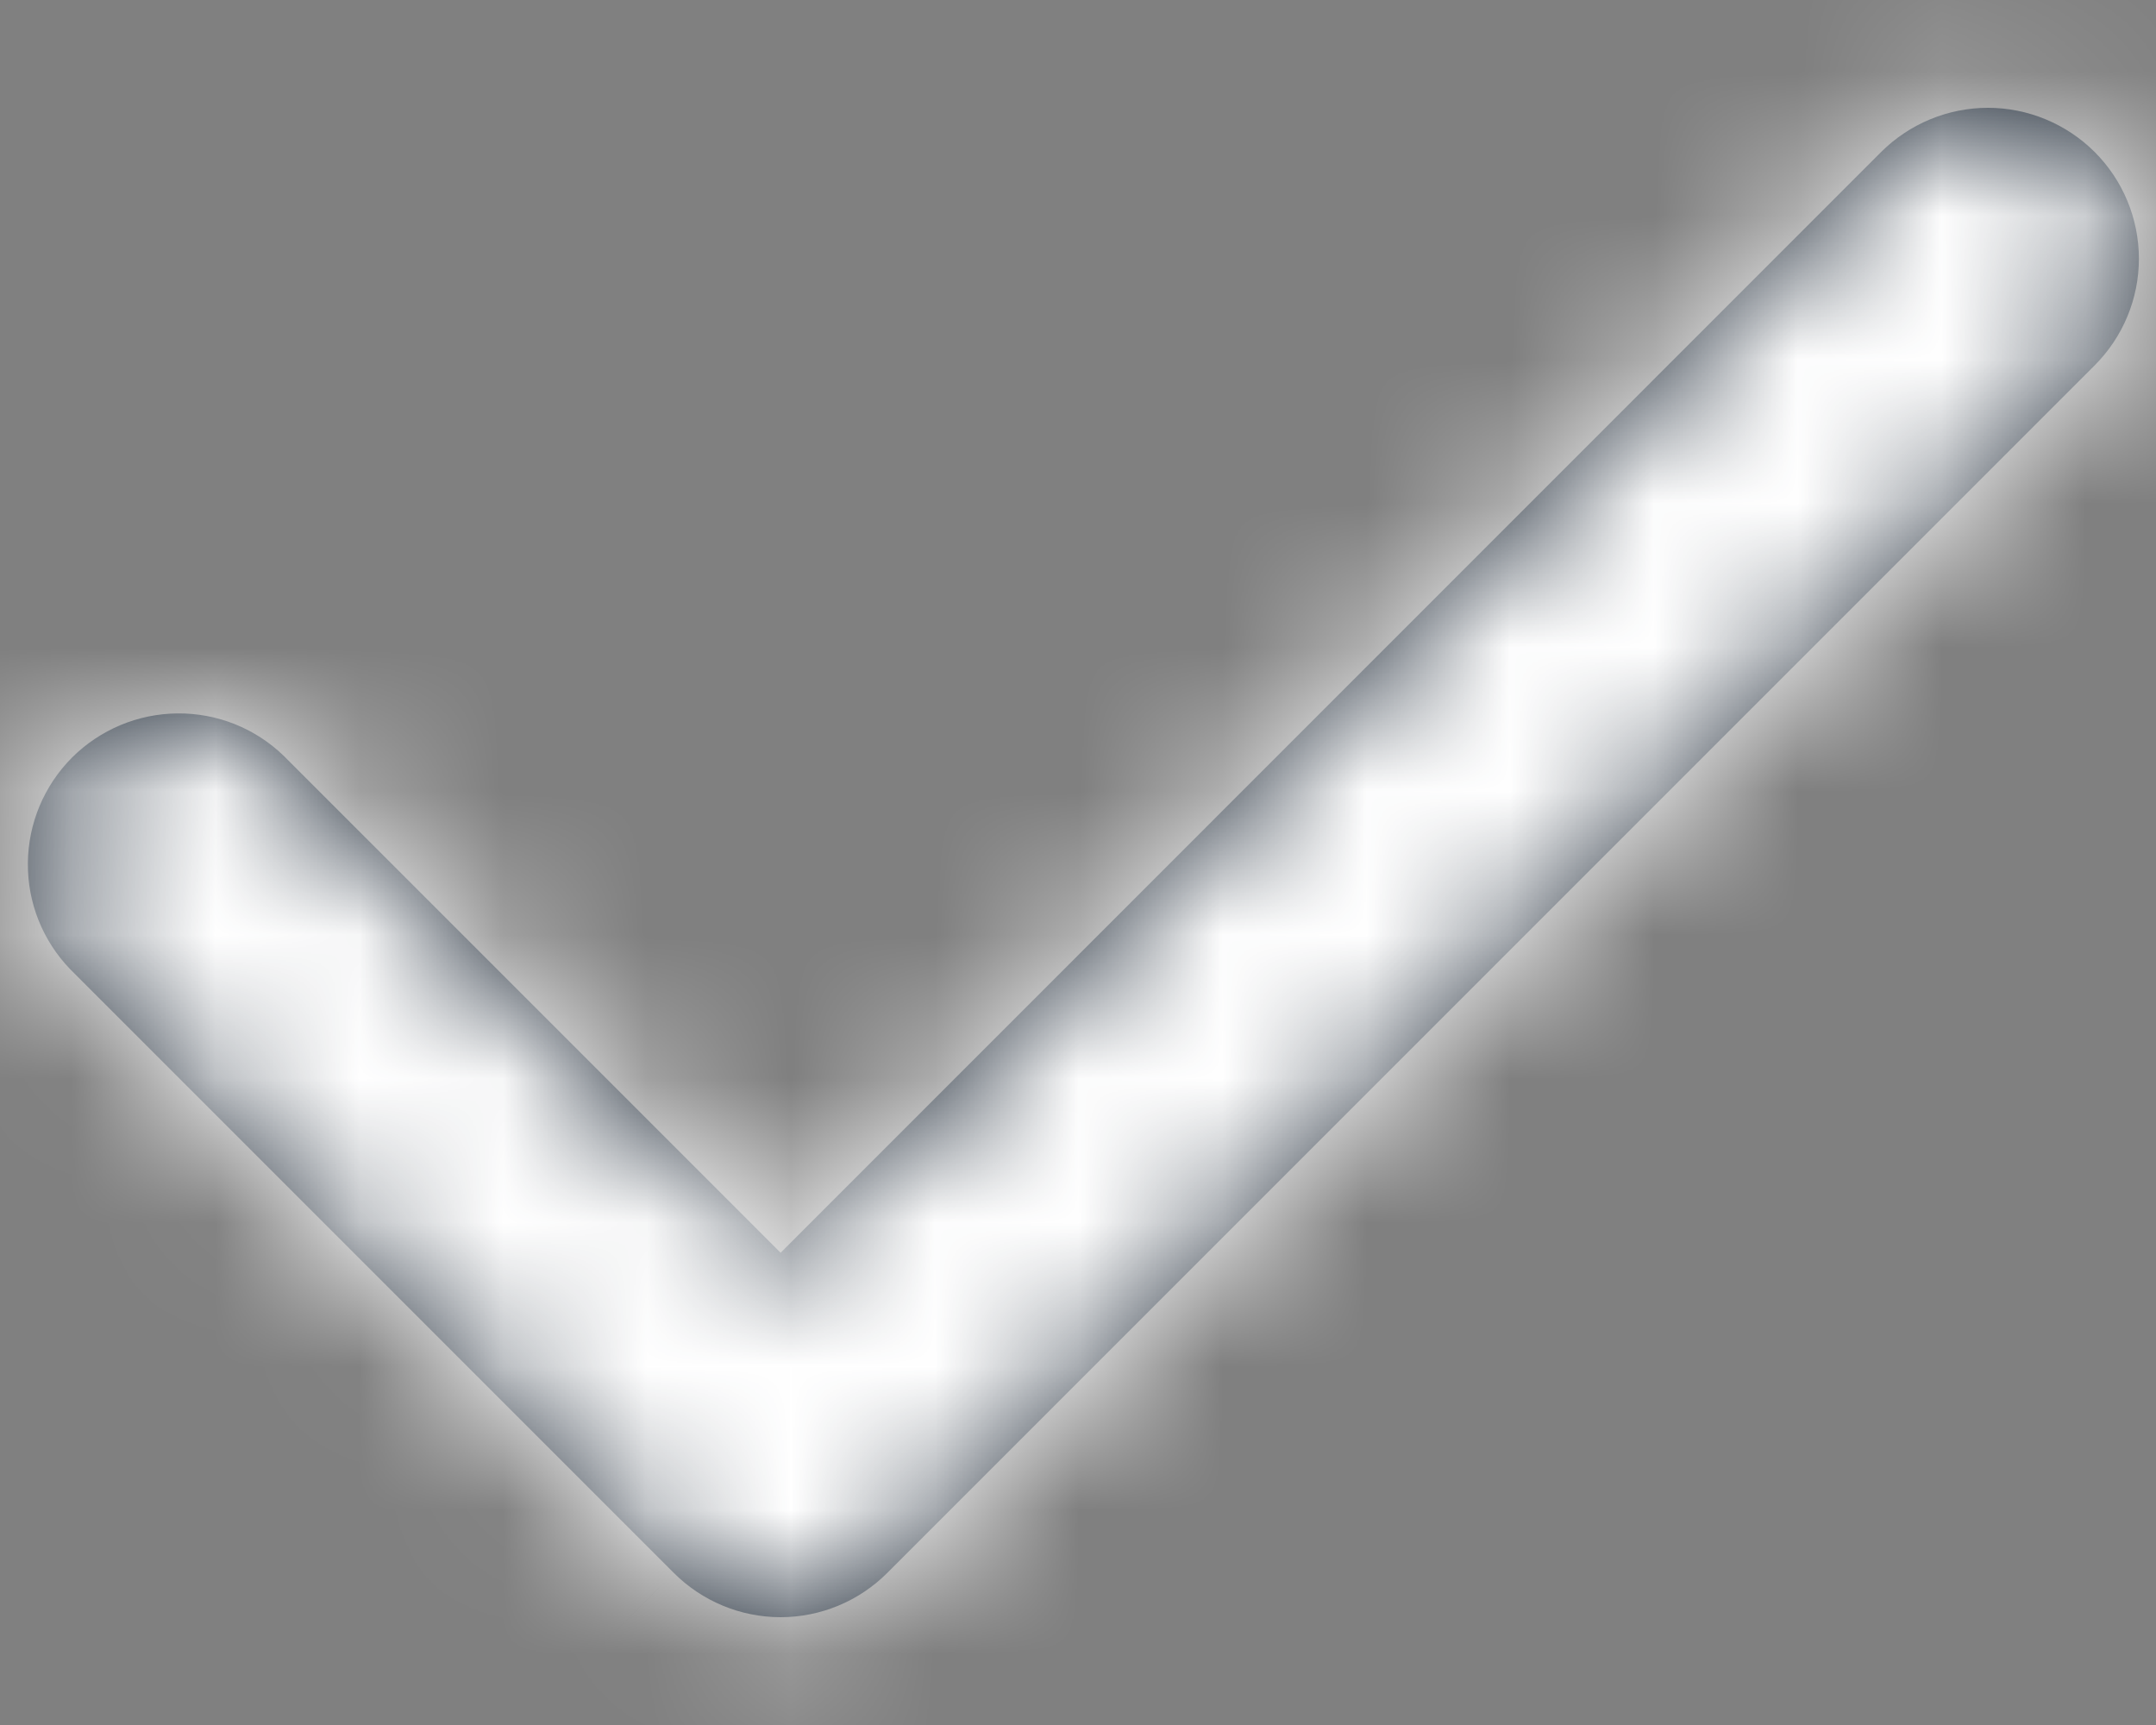 <svg xmlns="http://www.w3.org/2000/svg" width="15" height="12" viewBox="0 0 15 12" fill="none">
  <rect x="0" y="0" width="15" height="12" fill="#808080" stroke="none"/>
  <mask id="path-1-inside-1_4833_1769" fill="white">
  <path fill-rule="evenodd" clip-rule="evenodd" d="M14.573 1.057C14.77 1.254 14.881 1.521 14.881 1.8C14.881 2.078 14.77 2.345 14.573 2.542L6.173 10.942C5.976 11.139 5.709 11.25 5.431 11.25C5.152 11.25 4.885 11.139 4.688 10.942L0.488 6.742C0.297 6.544 0.191 6.279 0.194 6.004C0.196 5.728 0.307 5.465 0.501 5.27C0.696 5.076 0.959 4.965 1.235 4.963C1.51 4.96 1.775 5.066 1.973 5.257L5.431 8.715L13.088 1.057C13.285 0.861 13.552 0.75 13.831 0.75C14.109 0.75 14.376 0.861 14.573 1.057Z"></path>
  </mask>
  <path fill-rule="evenodd" clip-rule="evenodd" d="M14.573 1.057C14.77 1.254 14.881 1.521 14.881 1.8C14.881 2.078 14.77 2.345 14.573 2.542L6.173 10.942C5.976 11.139 5.709 11.25 5.431 11.25C5.152 11.25 4.885 11.139 4.688 10.942L0.488 6.742C0.297 6.544 0.191 6.279 0.194 6.004C0.196 5.728 0.307 5.465 0.501 5.27C0.696 5.076 0.959 4.965 1.235 4.963C1.51 4.96 1.775 5.066 1.973 5.257L5.431 8.715L13.088 1.057C13.285 0.861 13.552 0.75 13.831 0.75C14.109 0.75 14.376 0.861 14.573 1.057Z" fill="#1F2A37"></path>
  <path d="M14.573 1.057L16.164 -0.533L16.164 -0.534L14.573 1.057ZM14.881 1.8L17.131 1.8L14.881 1.8ZM14.573 2.542L16.164 4.133L16.164 4.133L14.573 2.542ZM6.173 10.942L7.764 12.533L7.764 12.533L6.173 10.942ZM4.688 10.942L3.097 12.533L3.098 12.533L4.688 10.942ZM0.488 6.742L-1.13 8.305L-1.116 8.319L-1.103 8.333L0.488 6.742ZM1.973 5.257L3.564 3.666L3.55 3.653L3.536 3.639L1.973 5.257ZM5.431 8.715L3.84 10.306L5.431 11.897L7.022 10.306L5.431 8.715ZM13.088 1.057L11.498 -0.534L11.498 -0.534L13.088 1.057ZM13.831 0.75L13.831 3L13.831 0.75ZM12.982 2.648C12.757 2.423 12.631 2.118 12.631 1.8L17.131 1.8C17.131 0.925 16.783 0.086 16.164 -0.533L12.982 2.648ZM12.631 1.8C12.631 1.482 12.757 1.176 12.982 0.951L16.164 4.133C16.783 3.514 17.131 2.675 17.131 1.8L12.631 1.8ZM12.982 0.951L4.582 9.351L7.764 12.533L16.164 4.133L12.982 0.951ZM4.582 9.351C4.807 9.126 5.113 9 5.431 9V13.5C6.306 13.5 7.145 13.152 7.764 12.533L4.582 9.351ZM5.431 9C5.749 9 6.054 9.126 6.279 9.351L3.098 12.533C3.717 13.152 4.556 13.5 5.431 13.5V9ZM6.279 9.351L2.079 5.151L-1.103 8.333L3.097 12.533L6.279 9.351ZM2.107 5.179C2.325 5.405 2.446 5.708 2.444 6.023L-2.056 5.984C-2.064 6.849 -1.731 7.683 -1.13 8.305L2.107 5.179ZM2.444 6.023C2.441 6.338 2.315 6.639 2.092 6.861L-1.09 3.679C-1.702 4.291 -2.049 5.119 -2.056 5.984L2.444 6.023ZM2.092 6.861C1.87 7.084 1.569 7.21 1.254 7.213L1.215 2.713C0.35 2.72 -0.478 3.067 -1.09 3.679L2.092 6.861ZM1.254 7.213C0.94 7.215 0.636 7.094 0.41 6.876L3.536 3.639C2.914 3.038 2.08 2.705 1.215 2.713L1.254 7.213ZM0.382 6.848L3.84 10.306L7.022 7.124L3.564 3.666L0.382 6.848ZM7.022 10.306L14.68 2.648L11.498 -0.534L3.84 7.124L7.022 10.306ZM14.679 2.649C14.454 2.874 14.149 3 13.831 3L13.831 -1.5C12.956 -1.5 12.117 -1.152 11.498 -0.534L14.679 2.649ZM13.831 3C13.513 3 13.207 2.874 12.982 2.649L16.164 -0.534C15.545 -1.152 14.706 -1.5 13.831 -1.5L13.831 3Z" fill="white" mask="url(#path-1-inside-1_4833_1769)"></path>
</svg>